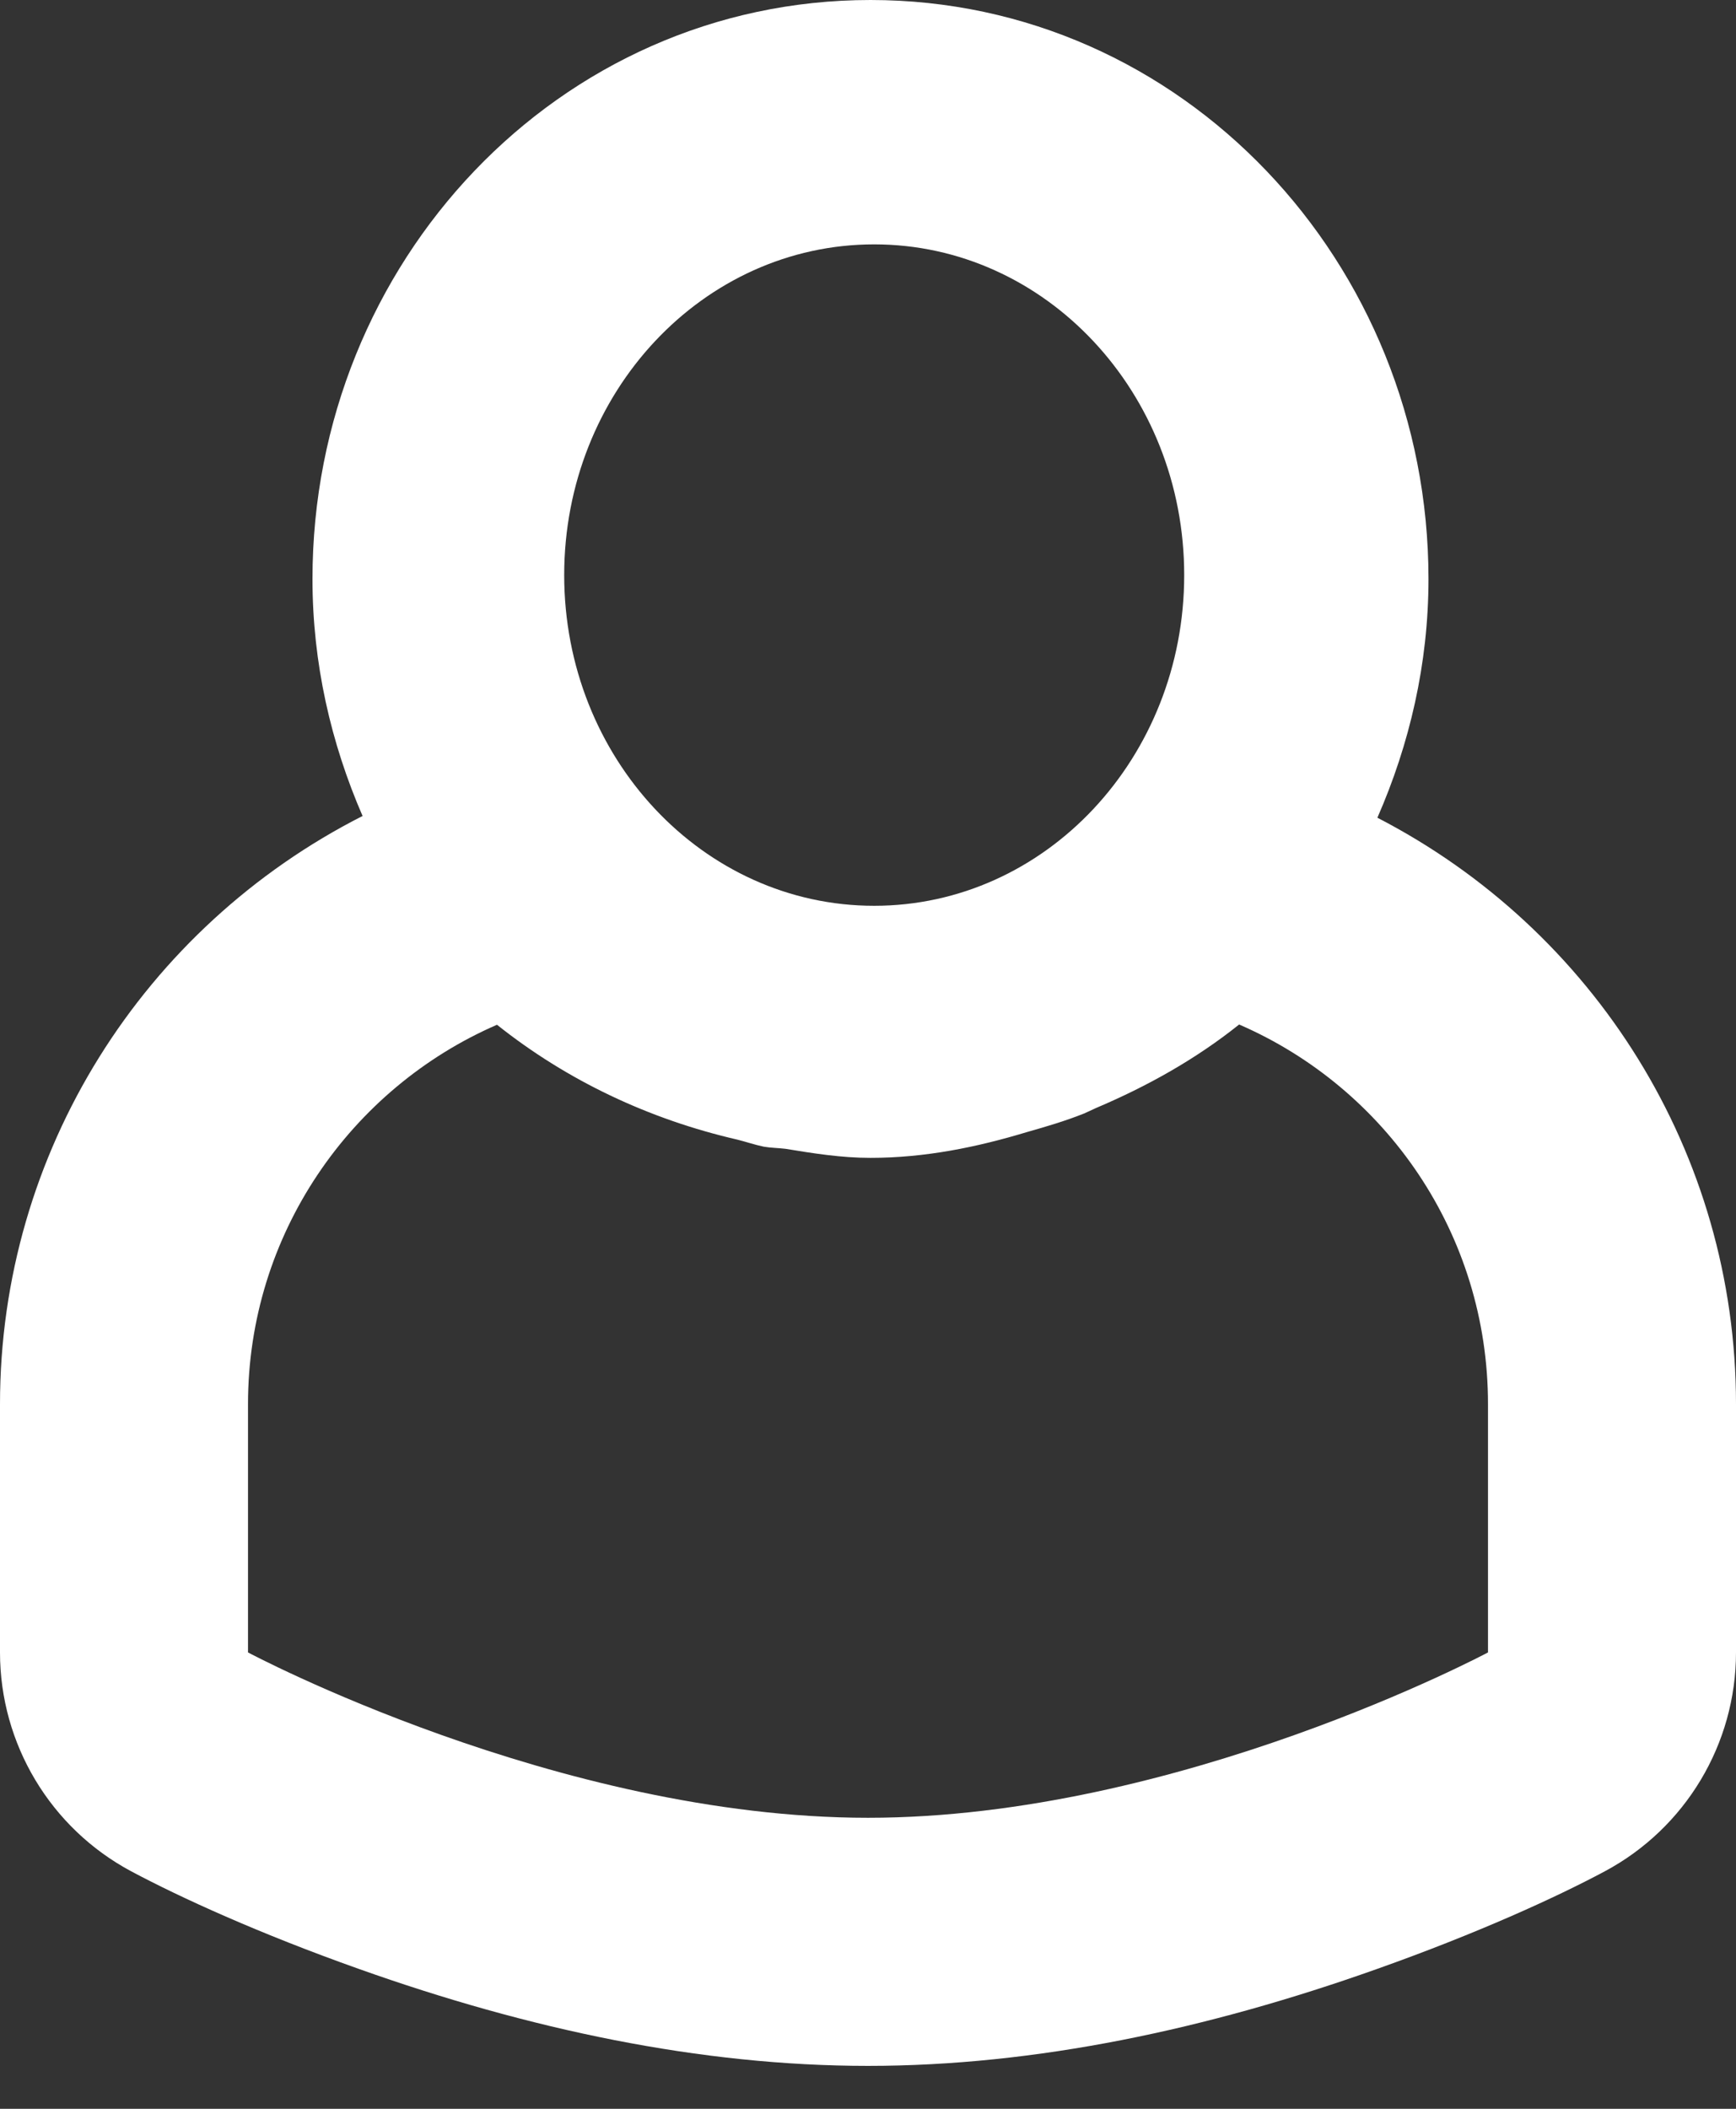 <?xml version="1.0" encoding="UTF-8" standalone="no"?>
<svg width="14px" height="17px" viewBox="0 0 14 17" version="1.1" xmlns="http://www.w3.org/2000/svg" xmlns:xlink="http://www.w3.org/1999/xlink" xmlns:sketch="http://www.bohemiancoding.com/sketch/ns">
    <rect x="0" y="0" width="14" height="17" fill="#333333" stroke="none"/>
    <!-- Generator: Sketch 3.4.2 (15857) - http://www.bohemiancoding.com/sketch -->
    <title>Page 1</title>
    <desc>Created with Sketch.</desc>
    <defs></defs>
    <g id="Responsive-Article" stroke="none" stroke-width="1" fill="none" fill-rule="evenodd" sketch:type="MSPage">
        <g id="Article-With-Icon---1024-" sketch:type="MSArtboardGroup" transform="translate(-440, -369)" fill="#FFFFFF">
            <g id="Post-Info" sketch:type="MSLayerGroup" transform="translate(440, 369)">
                <path d="M12,13.321 C12,13.321 9.5,14.654 7,14.654 C4.5,14.654 2,13.321 2,13.321 L2,11.32 C2,9.95 2.829,8.773 4.008,8.261 C4.573,8.711 5.234,9.023 5.946,9.187 C6.018,9.205 6.087,9.229 6.16,9.244 C6.217,9.254 6.277,9.254 6.334,9.261 C6.56,9.298 6.784,9.334 7.02,9.334 C7.461,9.334 7.878,9.248 8.279,9.127 C8.437,9.082 8.591,9.037 8.741,8.977 C8.773,8.963 8.805,8.948 8.837,8.933 C9.25,8.758 9.643,8.539 9.993,8.259 C11.174,8.771 12,9.945 12,11.32 L12,13.321 L12,13.321 Z M7.05,1.97 C8.431,1.97 9.55,3.164 9.55,4.636 C9.55,6.109 8.431,7.302 7.05,7.302 C5.669,7.302 4.55,6.109 4.55,4.636 C4.55,3.164 5.669,1.97 7.05,1.97 L7.05,1.97 L7.05,1.97 Z M11.108,6.592 C11.367,6.001 11.52,5.352 11.52,4.667 C11.52,2.117 9.535,0 7.02,0 C4.504,0 2.52,2.117 2.52,4.667 C2.52,5.347 2.669,5.991 2.924,6.578 C1.158,7.475 0,9.287 0,11.32 L0,13.321 C0,14.059 0.407,14.738 1.059,15.086 C1.453,15.296 2.087,15.586 2.893,15.872 C4.262,16.359 5.646,16.654 7,16.654 C8.354,16.654 9.738,16.359 11.107,15.872 C11.913,15.586 12.548,15.296 12.941,15.086 C13.593,14.738 14,14.059 14,13.321 L14,11.32 C14,9.295 12.857,7.495 11.108,6.592 L11.108,6.592 L11.108,6.592 Z" id="Page-1" sketch:type="MSShapeGroup"></path>
            </g>
        </g>
    </g>
</svg>
